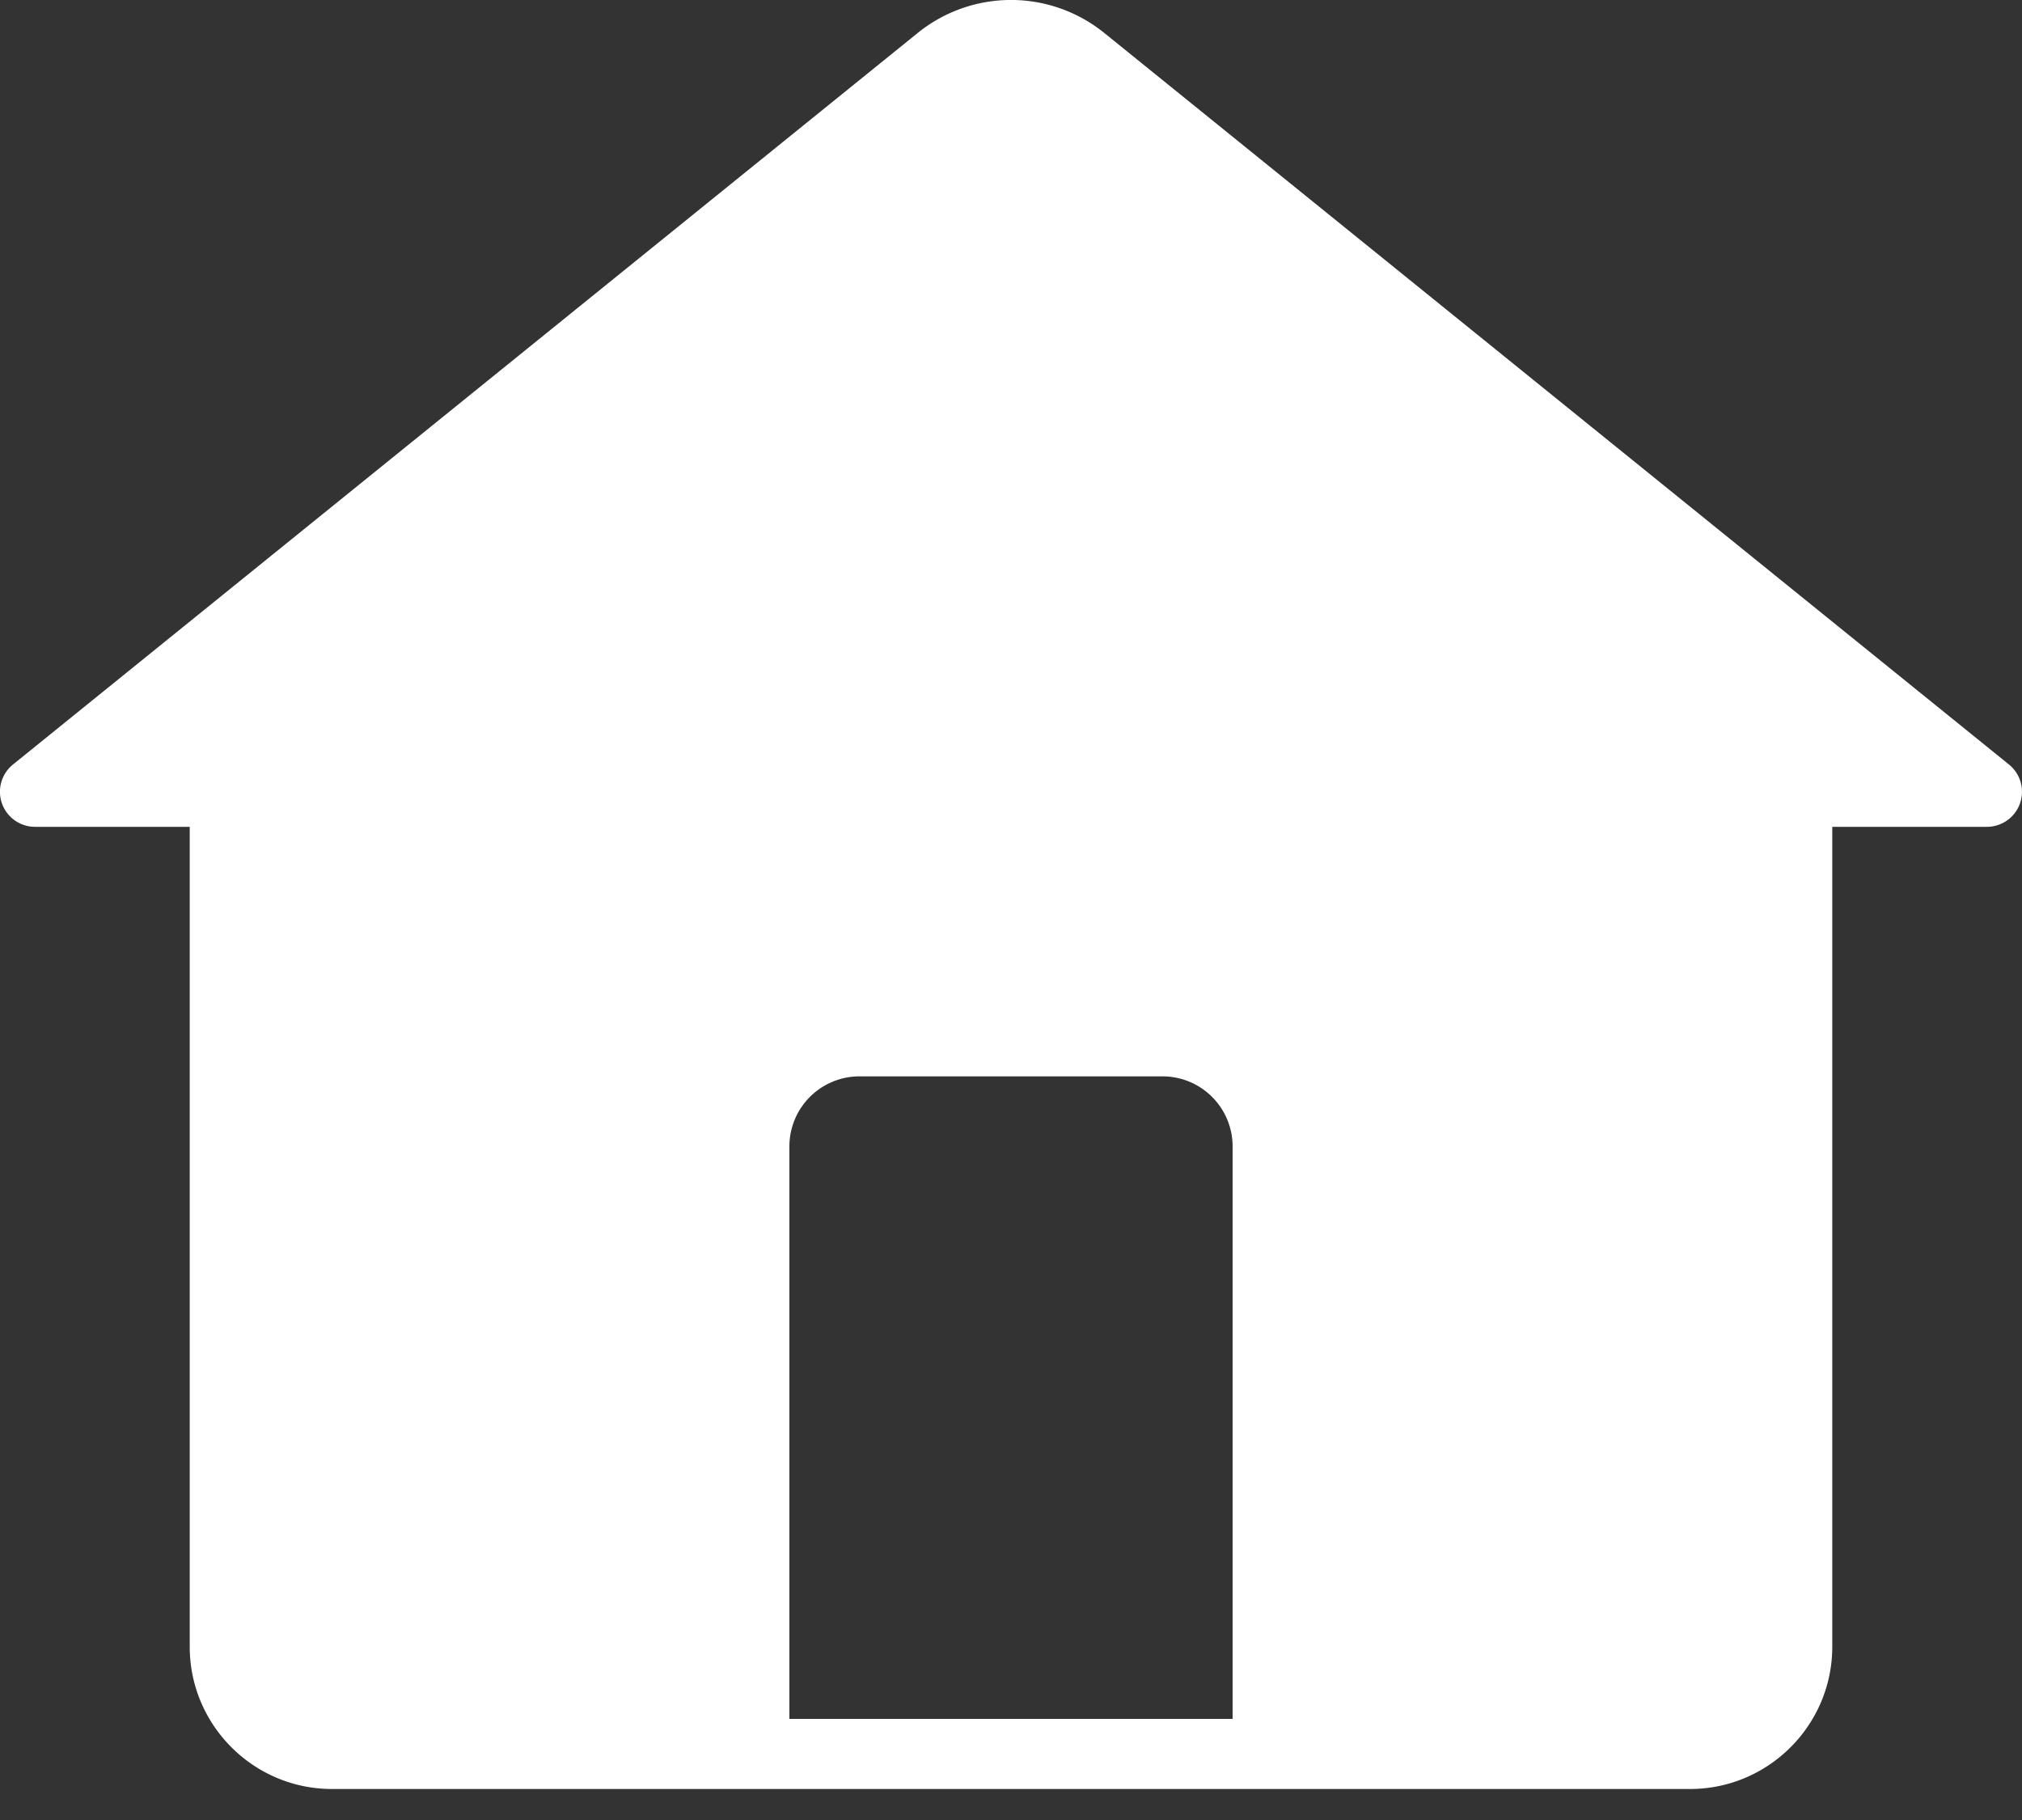 <svg xmlns="http://www.w3.org/2000/svg" width="30" height="27" viewBox="0 0 30 27">
    <rect x="0" y="0" width="30" height="27" fill="#333333" stroke="none"/>
    <path fill="#FFF" fill-rule="evenodd" d="M11.712 25.501v-8.493a1.04 1.04 0 0 1 1.038-1.04h4.5a1.04 1.04 0 0 1 1.038 1.04V25.5h-6.576zm18.095-14.159L16.378.484a2.202 2.202 0 0 0-2.756 0L.192 11.342a.52.52 0 0 0 .327.924h2.296V24.43c0 1.163.947 2.11 2.11 2.11h20.15c1.163 0 2.11-.947 2.11-2.11V12.266h2.296a.52.52 0 0 0 .326-.924z"/>
</svg>
